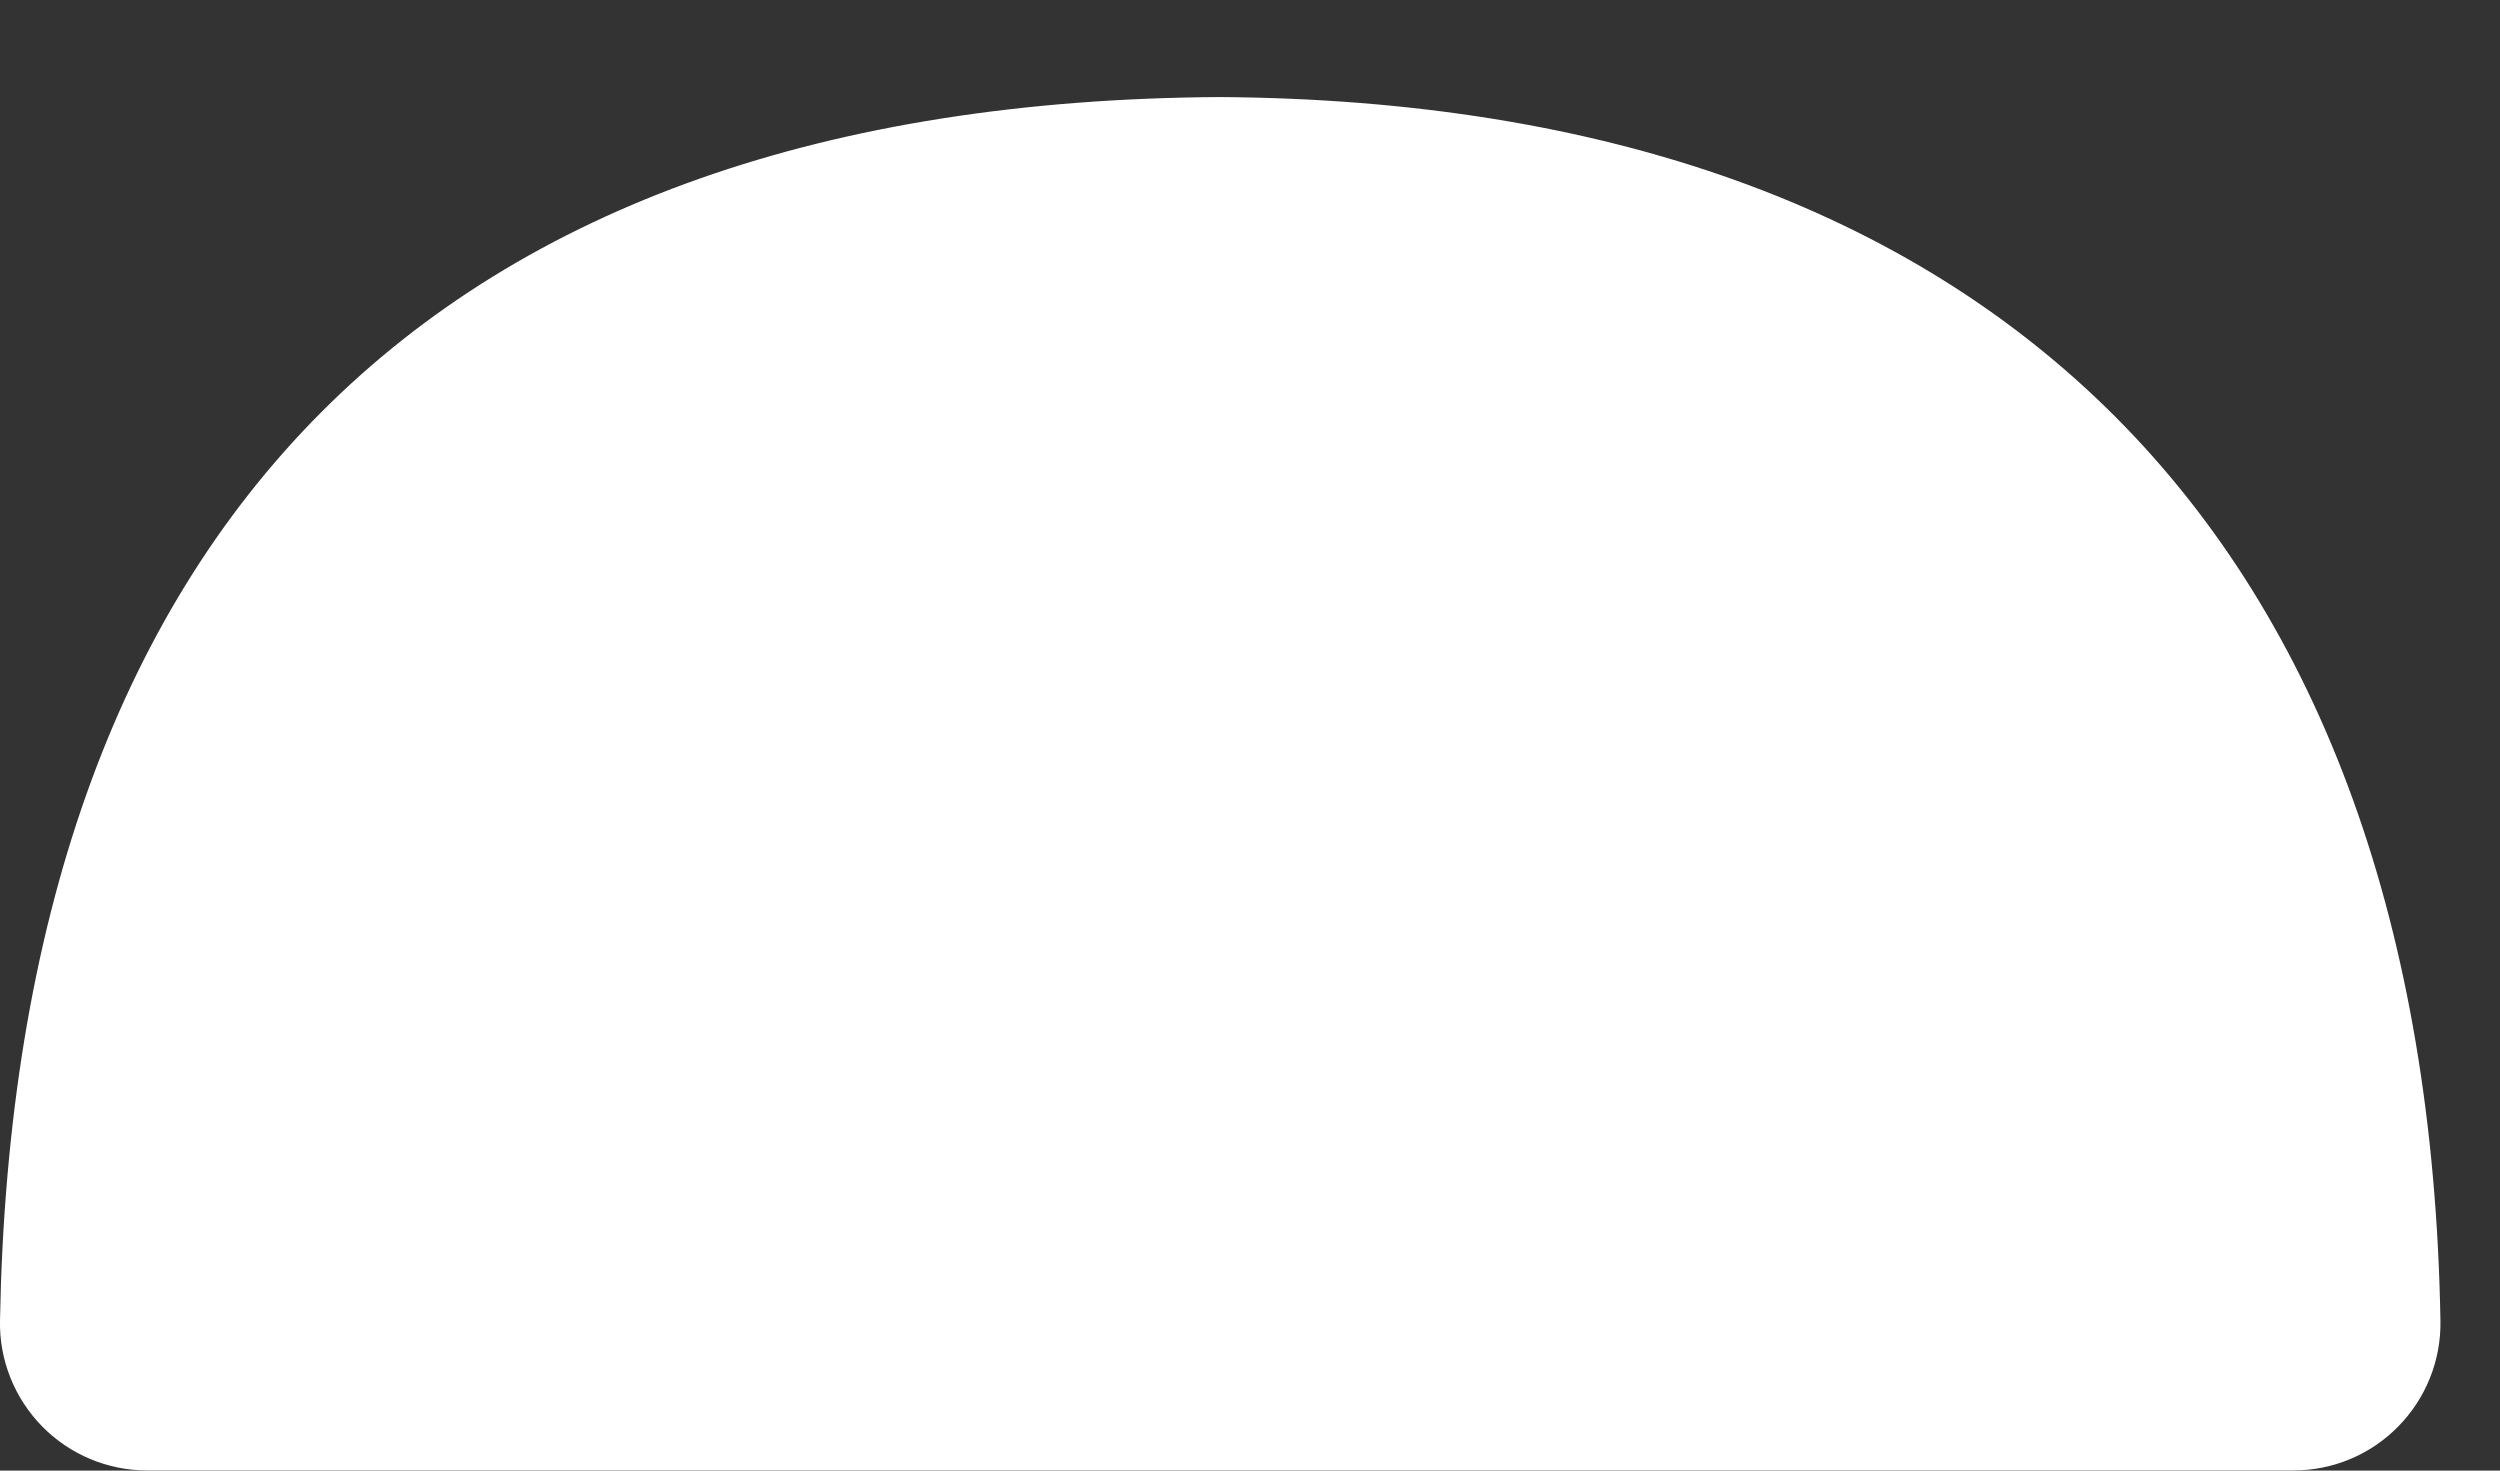 <svg width="17" height="10" viewBox="0 0 17 10" fill="none" xmlns="http://www.w3.org/2000/svg">
<rect x="0" y="0" width="17" height="10" fill="#333333" stroke="none"/>
<path d="M8.291 0.66C2.963 0.693 0.097 3.57 0 8.981C-0.005 9.25 0.099 9.508 0.287 9.7C0.475 9.891 0.731 9.999 1 9.999H15.595C15.864 9.999 16.12 9.892 16.308 9.7C16.496 9.509 16.6 9.25 16.595 8.981C16.503 3.649 13.559 0.694 8.291 0.66Z" fill="white"/>
</svg>
